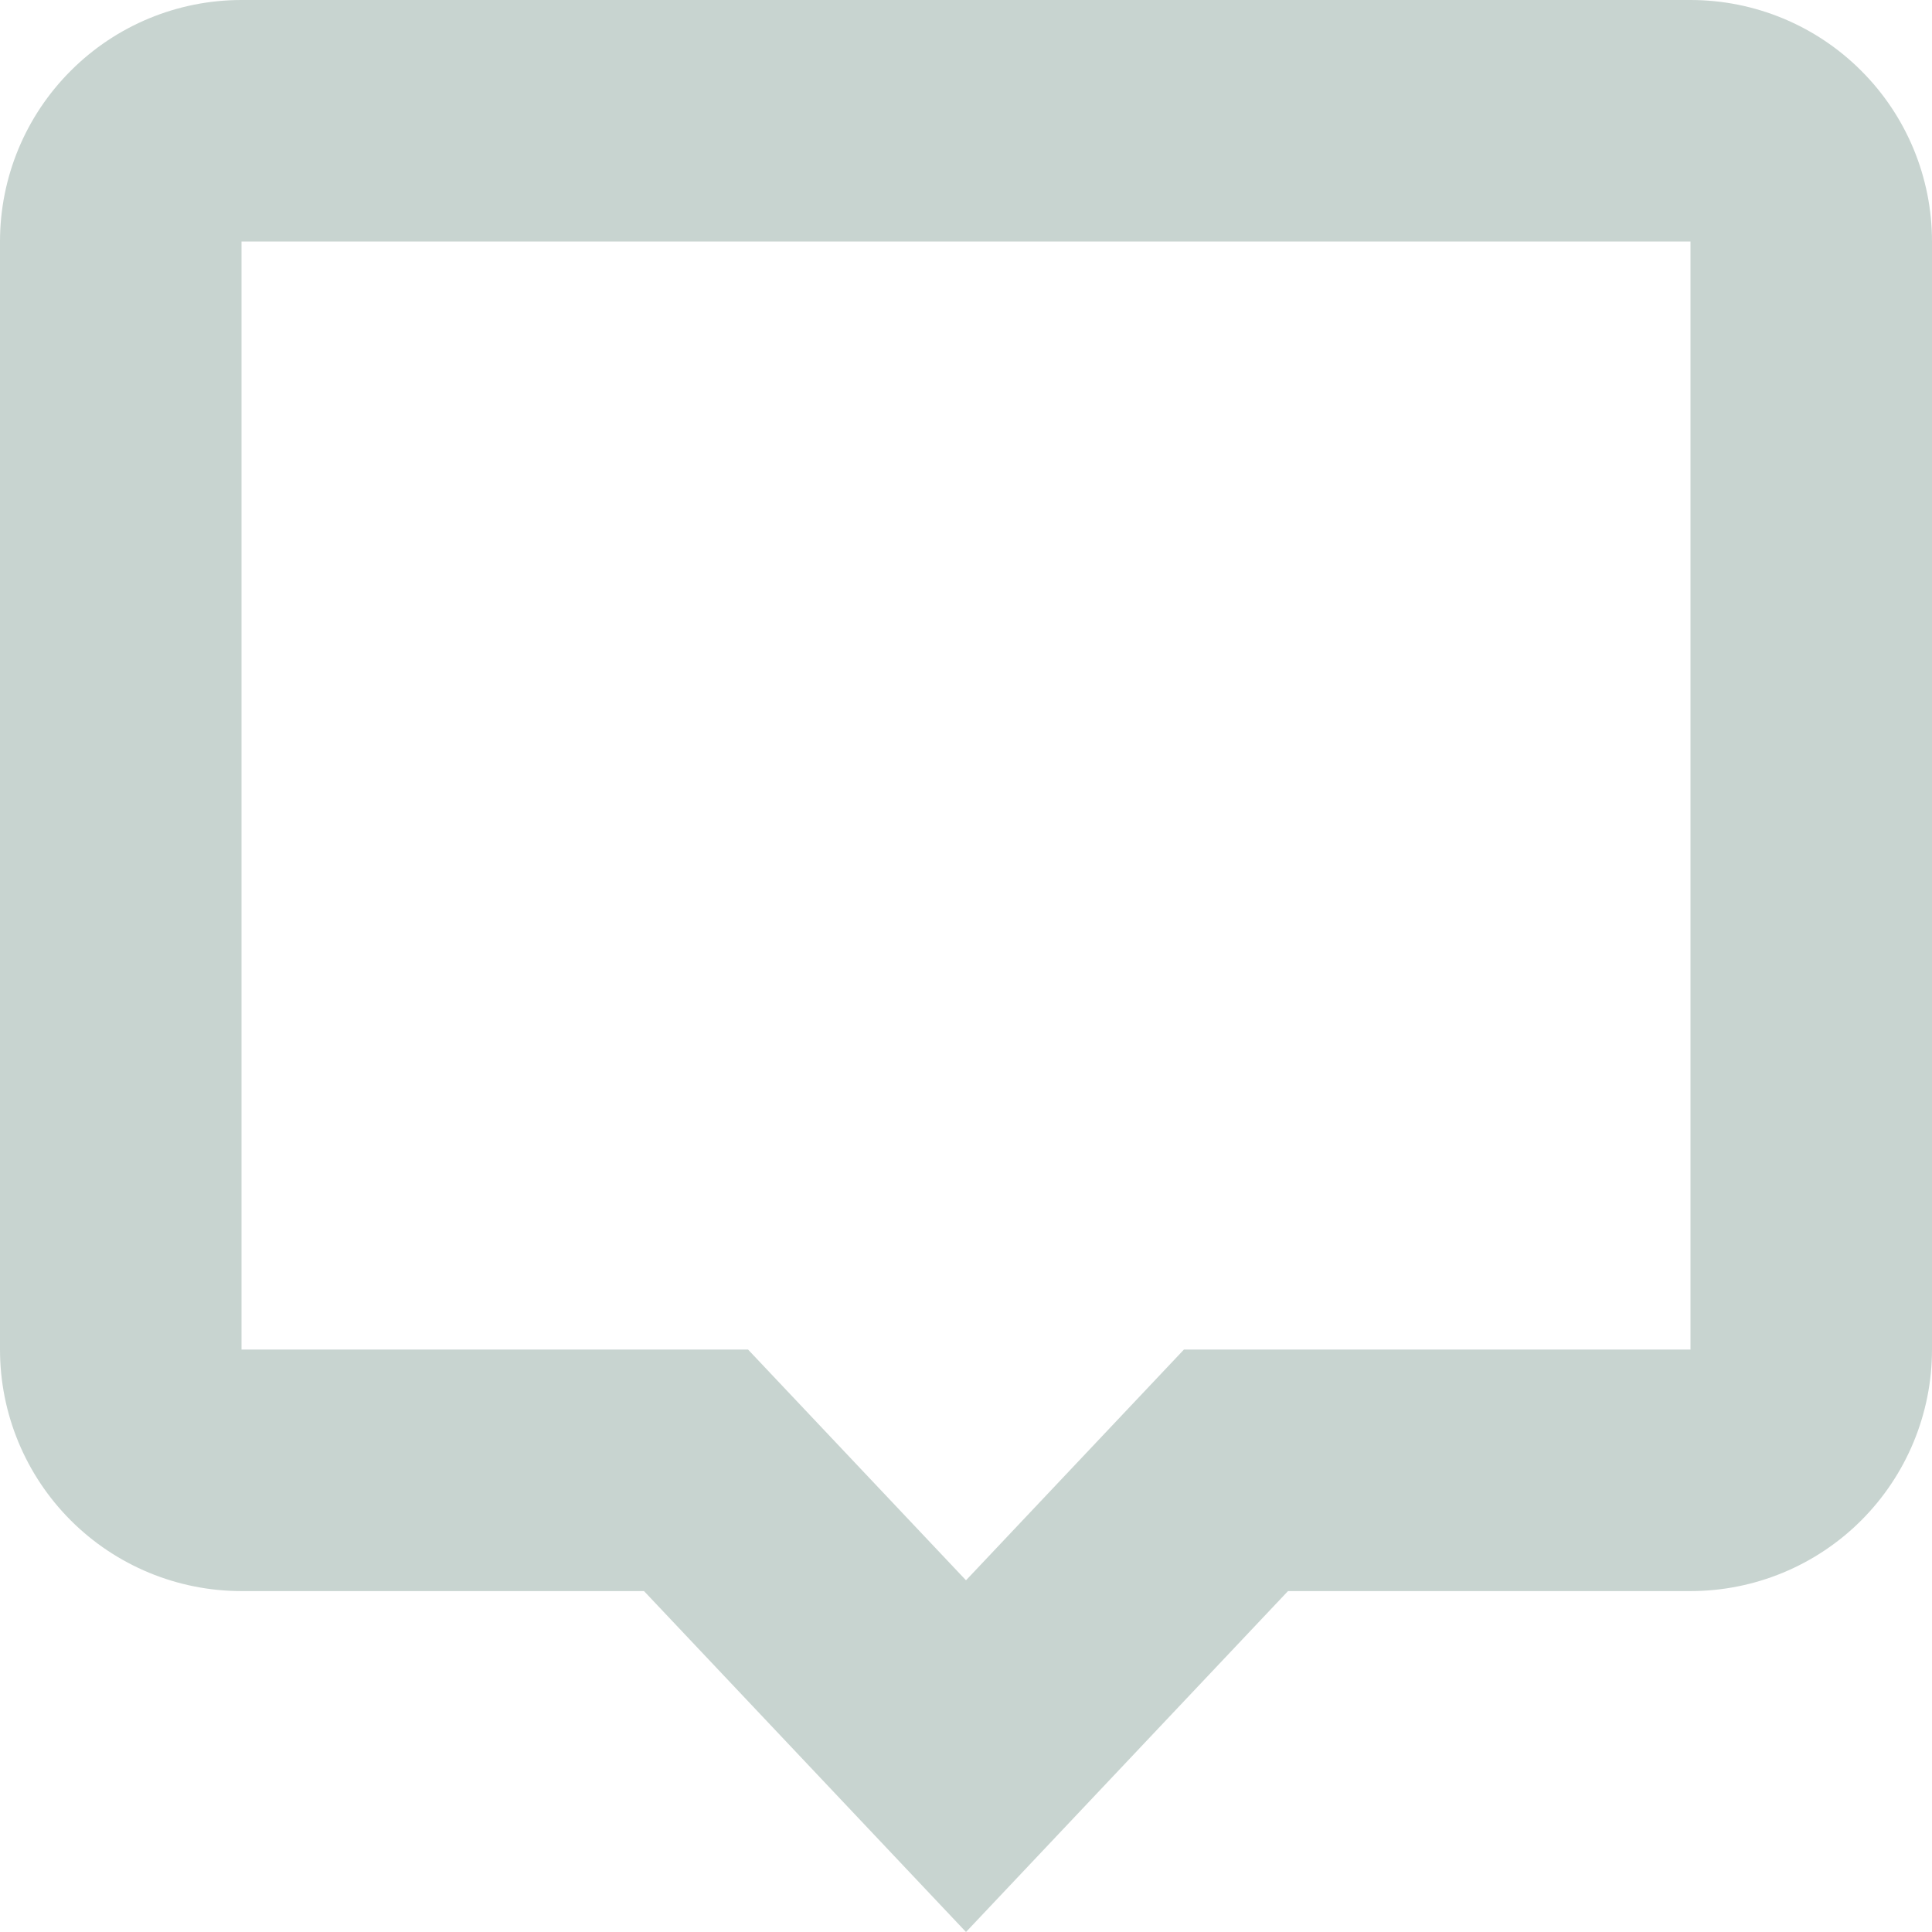 <svg width="24" height="24" viewBox="0 0 24 24" fill="none" xmlns="http://www.w3.org/2000/svg">
<rect width="24" height="24" fill="#F5F5F5"/>
<g id="Pelanggan - Daftar Pelanggan">
<rect width="1440" height="1298" transform="translate(-35 -680)" fill="url(#paint0_linear_0_1)"/>
<g id="Rectangle 261">
<mask id="path-1-inside-1_0_1" fill="white">
<path d="M-35 -680H277V618H-35V-680Z"/>
</mask>
<path d="M-35 -680H277V618H-35V-680Z" fill="white"/>
<path d="M276.5 -680V618H277.5V-680H276.5Z" fill="#D9D9D9" mask="url(#path-1-inside-1_0_1)"/>
</g>
<rect id="Rectangle 577" x="-35" y="-15" width="312" height="51" fill="white"/>
<path id="Vector" d="M12 24L8 19.765H3C2.204 19.765 1.441 19.449 0.879 18.887C0.316 18.324 0 17.561 0 16.765V3C0 2.204 0.316 1.441 0.879 0.879C1.441 0.316 2.204 0 3 0H21C21.796 0 22.559 0.316 23.121 0.879C23.684 1.441 24 2.204 24 3V16.765C24 17.561 23.684 18.324 23.121 18.887C22.559 19.449 21.796 19.765 21 19.765H16L12 24ZM14.707 16.765H21V3H3V16.765H9.293L12 19.631L14.707 16.765Z" fill="#C8D4D0"/>
</g>
<defs>
<linearGradient id="paint0_linear_0_1" x1="720" y1="0" x2="720" y2="1298" gradientUnits="userSpaceOnUse">
<stop offset="0.052" stop-color="#F8F8F8"/>
<stop offset="0.552" stop-color="#EDEFEB"/>
<stop offset="0.812" stop-color="#EEF3E9"/>
<stop offset="1" stop-color="#DBE4D1"/>
</linearGradient>
</defs>
</svg>
